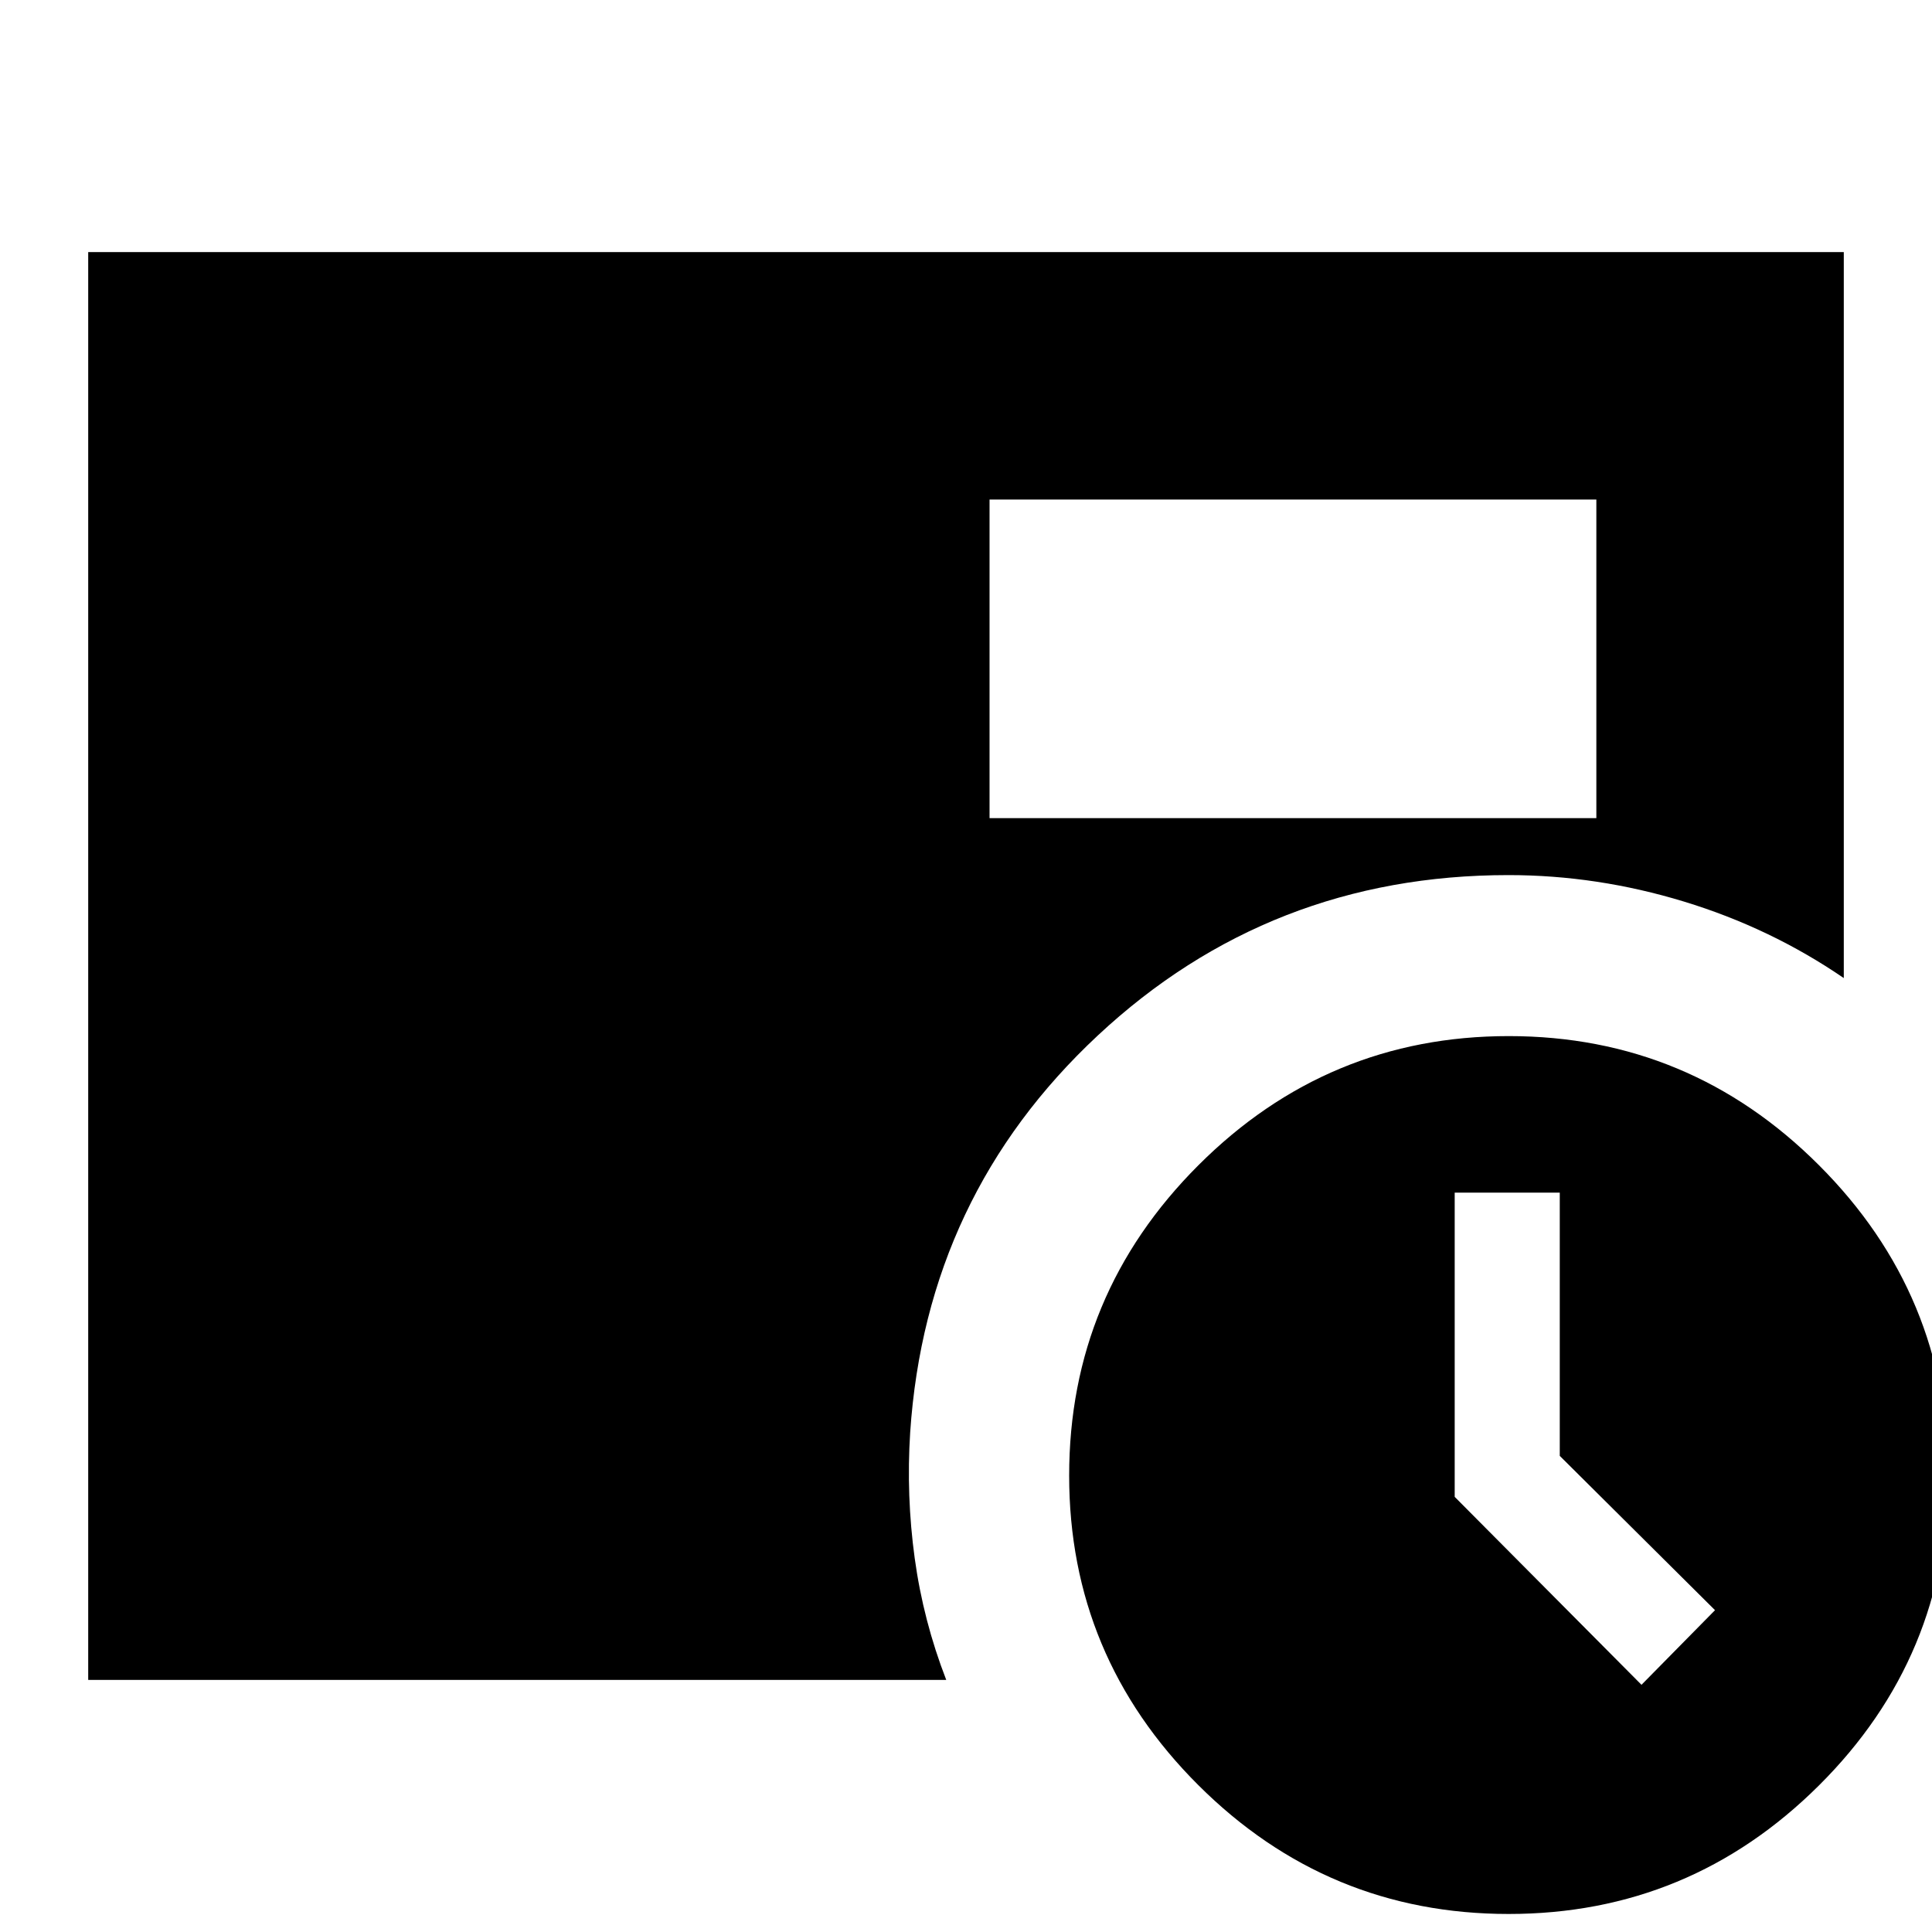 <svg xmlns="http://www.w3.org/2000/svg" height="24" viewBox="0 -960 960 960" width="24"><path d="m815.65-122.83 36.53-37.08-77.14-76.67v-130.81h-52.21v151.17l92.82 93.39ZM491.7-553.48h301.52v-158.3H491.7v158.3ZM749.63-8.96q-90.02 0-154.19-64.02-64.18-64.03-64.18-153.8 0-90.02 64.2-154.2 64.19-64.19 154.22-64.19 90.02 0 154.19 64.19 64.17 64.2 64.17 154.22T903.85-72.85Q839.65-8.96 749.63-8.96Zm-705.8-116.3v-709.48h872.34V-474q-36.3-24.87-79.44-38.02-43.14-13.15-87.21-13.15-118.61 0-204 79.67t-93.26 197.28q-2 31.52 2.26 62.55 4.26 31.02 15.66 60.41H43.83Z"/></svg>